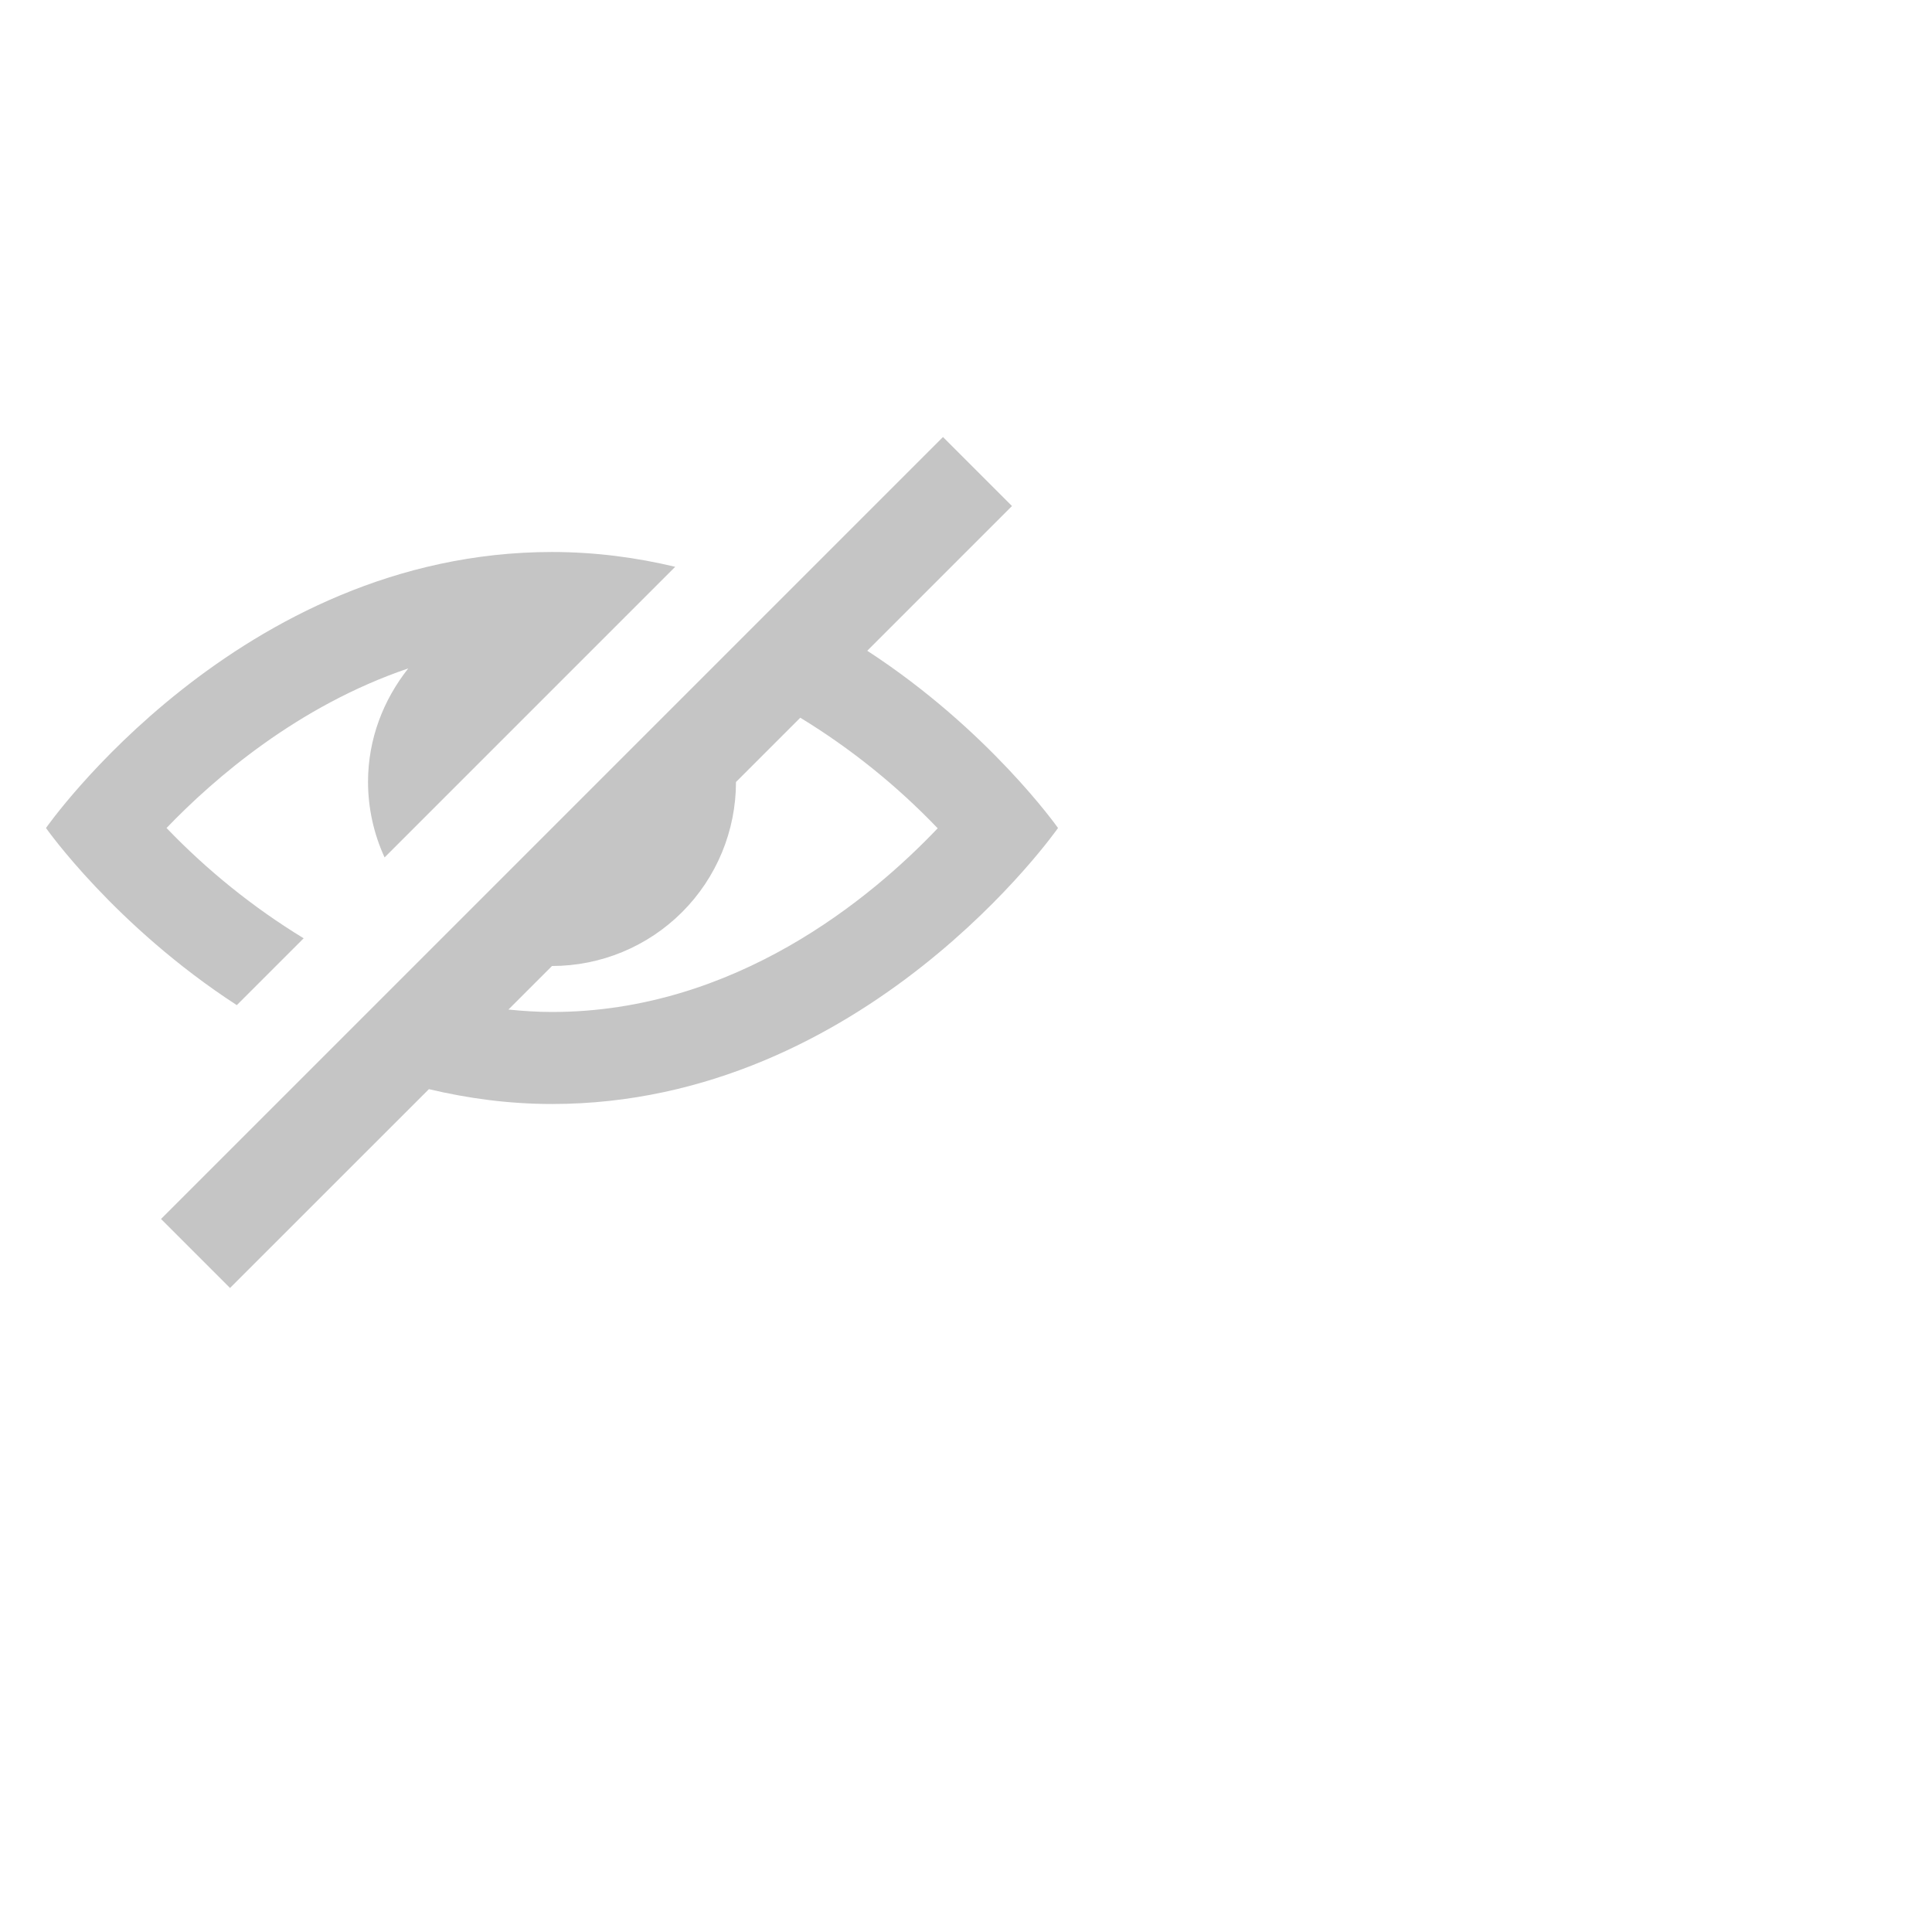 <svg width="20" height="20" viewBox="0 0 35 25" fill="none" xmlns="http://www.w3.org/2000/svg">
<path d="M0.833 10C0.833 10 4.323 5 10 5C10.789 5 11.532 5.101 12.232 5.268L6.967 10.533C6.77 10.104 6.668 9.638 6.667 9.167C6.667 8.386 6.946 7.678 7.396 7.109C5.402 7.786 3.884 9.097 3.017 10C3.756 10.77 4.59 11.442 5.501 11.998L4.29 13.209C2.081 11.775 0.833 10 0.833 10ZM19.167 10C19.167 10 15.677 15 10 15C9.212 15 8.47 14.897 7.77 14.731L4.167 18.333L2.917 17.083L17.083 2.917L18.333 4.167L15.711 6.789C17.917 8.224 19.167 10 19.167 10ZM16.987 10.005C16.248 9.233 15.411 8.559 14.498 8.002L13.333 9.167C13.333 10.051 12.982 10.899 12.357 11.524C11.732 12.149 10.884 12.5 10 12.5L9.211 13.289C9.469 13.315 9.731 13.333 10 13.333C13.315 13.333 15.786 11.268 16.987 10.005Z" fill="#C5C5C5"/>
</svg>

